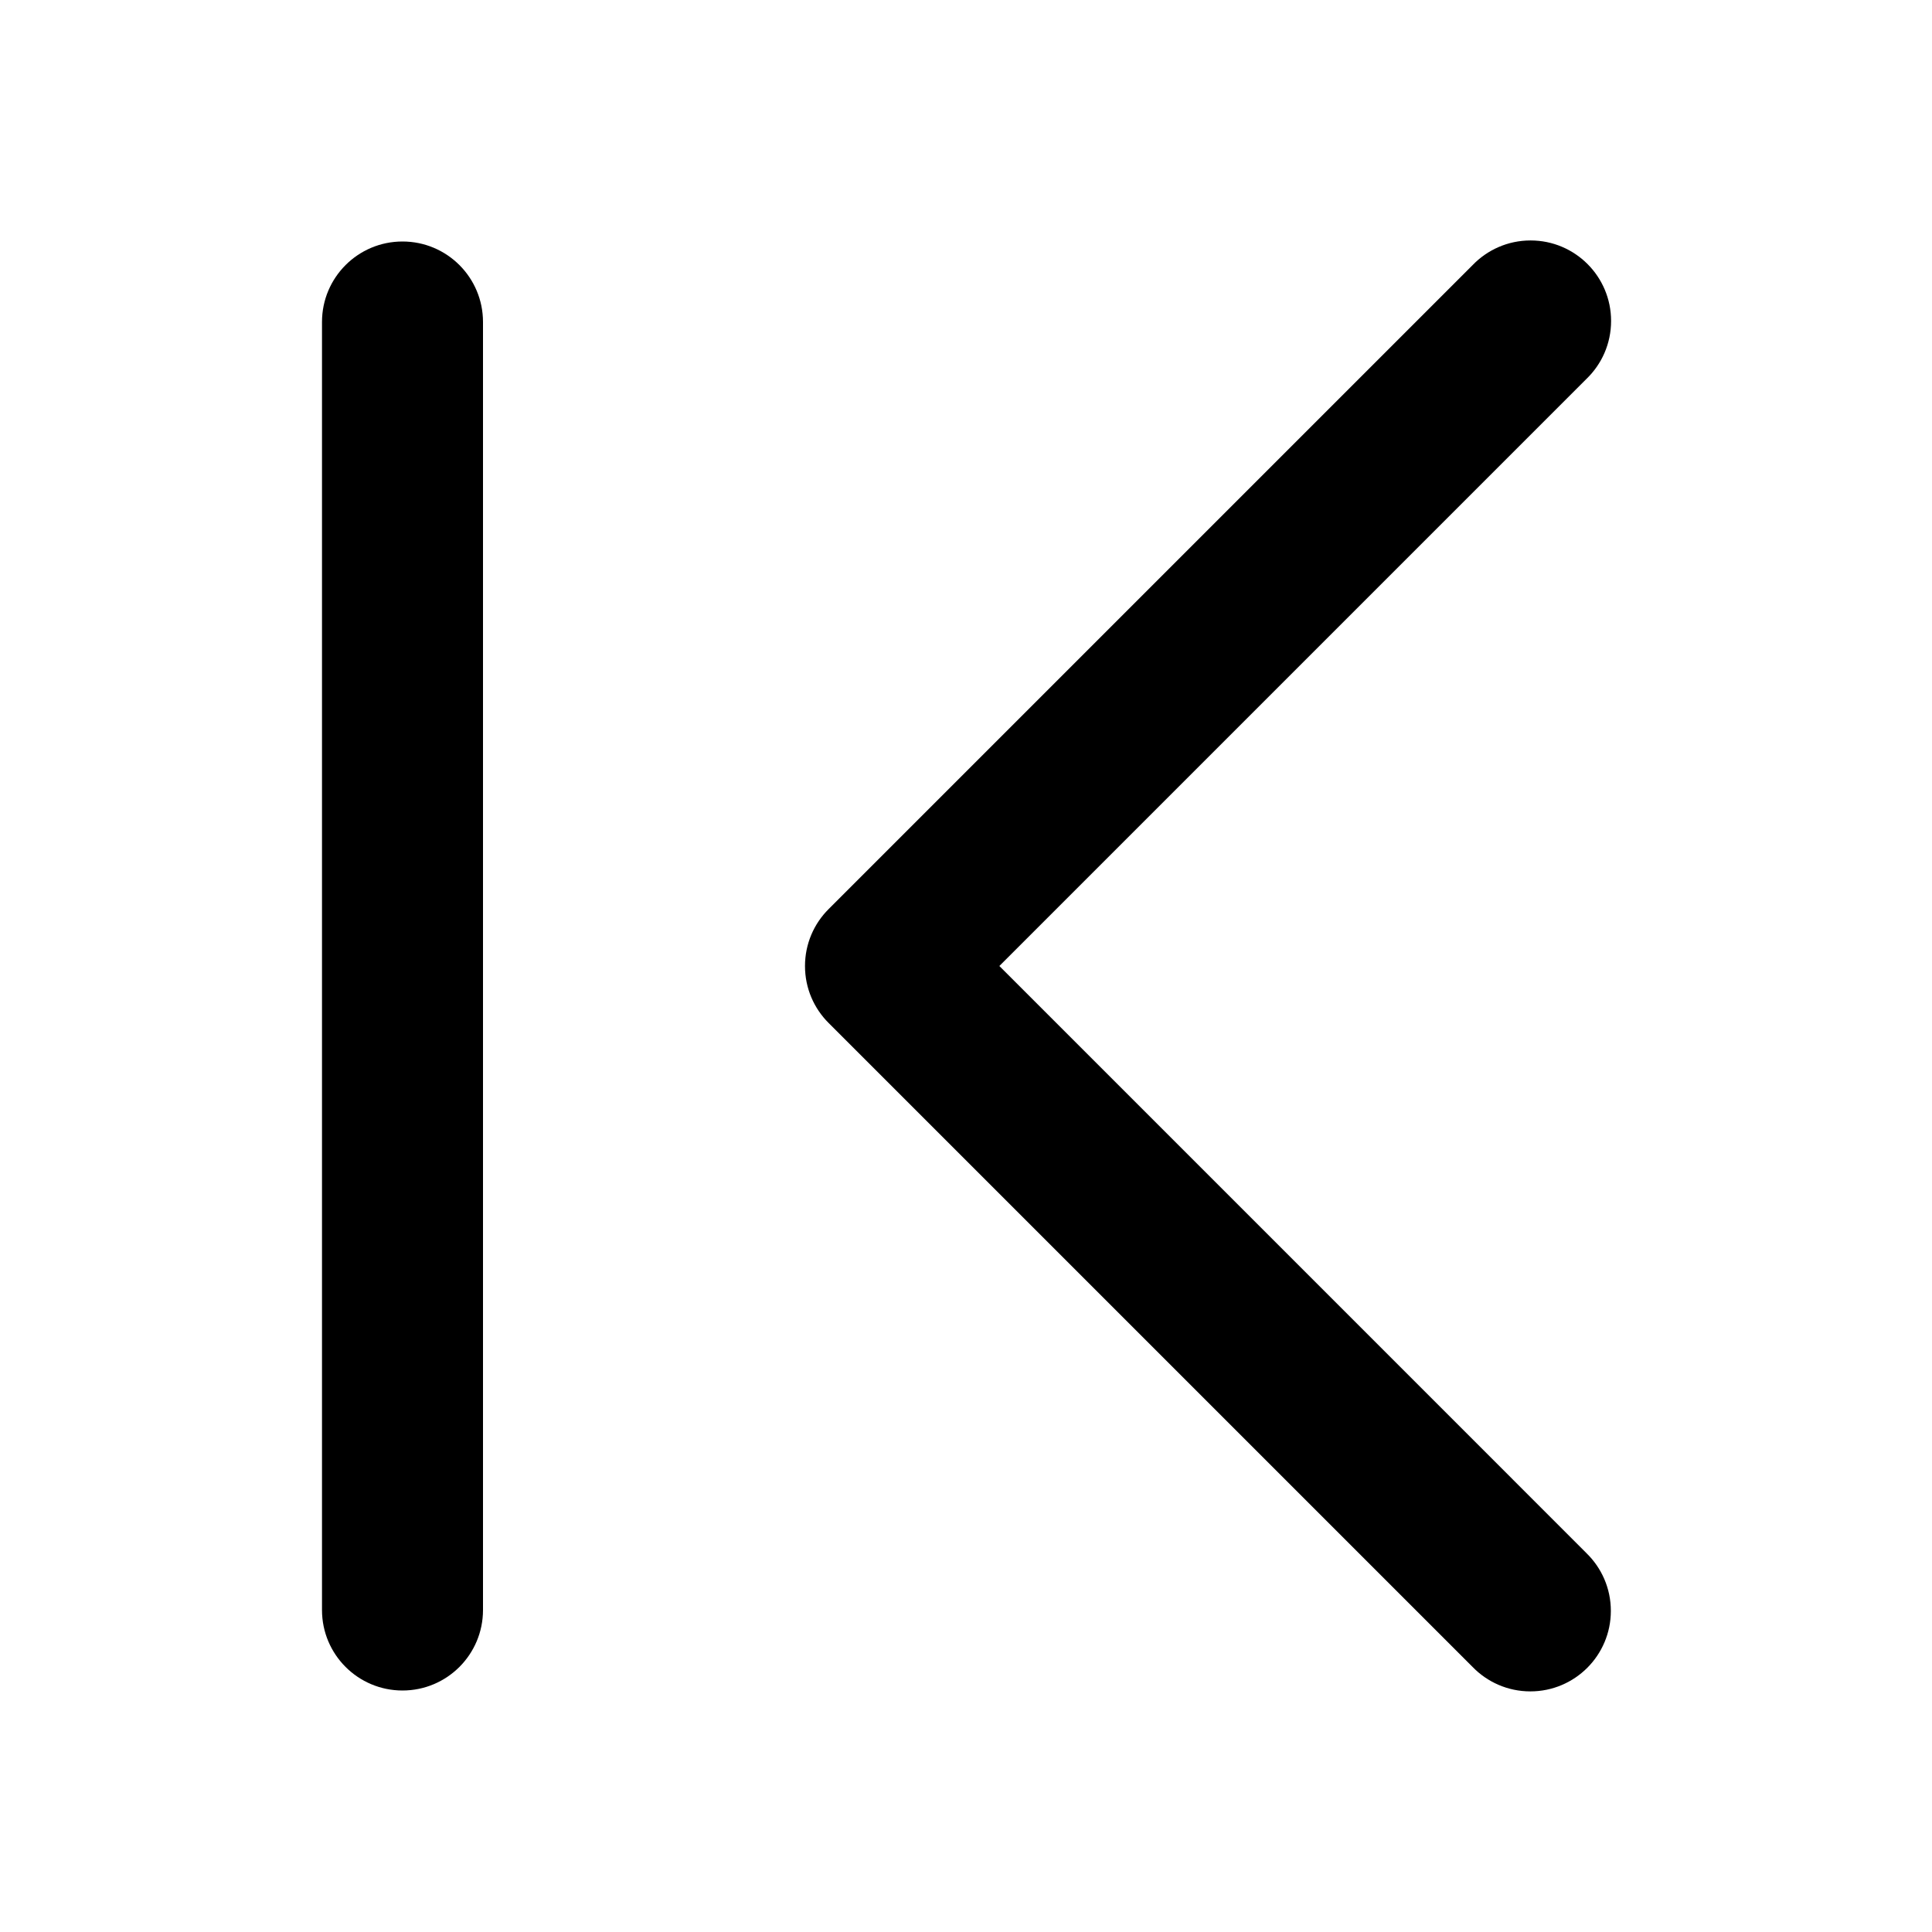 <!-- Generated by IcoMoon.io -->
<svg version="1.1" xmlns="http://www.w3.org/2000/svg" width="48" height="48" viewBox="0 0 48 48">
<title>page-start</title>
<path d="M39.414 38.586l-14.585-14.586 14.586-14.586c0.378-0.364 0.612-0.875 0.612-1.44 0-1.105-0.895-2-2-2-0.566 0-1.078 0.235-1.442 0.614l-0.001 0.001-15.996 15.996c-0.364 0.362-0.588 0.863-0.588 1.416s0.224 1.053 0.587 1.415l15.998 15.998c0.364 0.375 0.873 0.608 1.436 0.608 1.105 0 2-0.895 2-2 0-0.563-0.232-1.071-0.607-1.435l-0-0z"></path>
<path d="M12 8c0-1.105-0.895-2-2-2s-2 0.895-2 2v0 32c0 1.105 0.895 2 2 2s2-0.895 2-2v0 0-32z"></path>
</svg>
